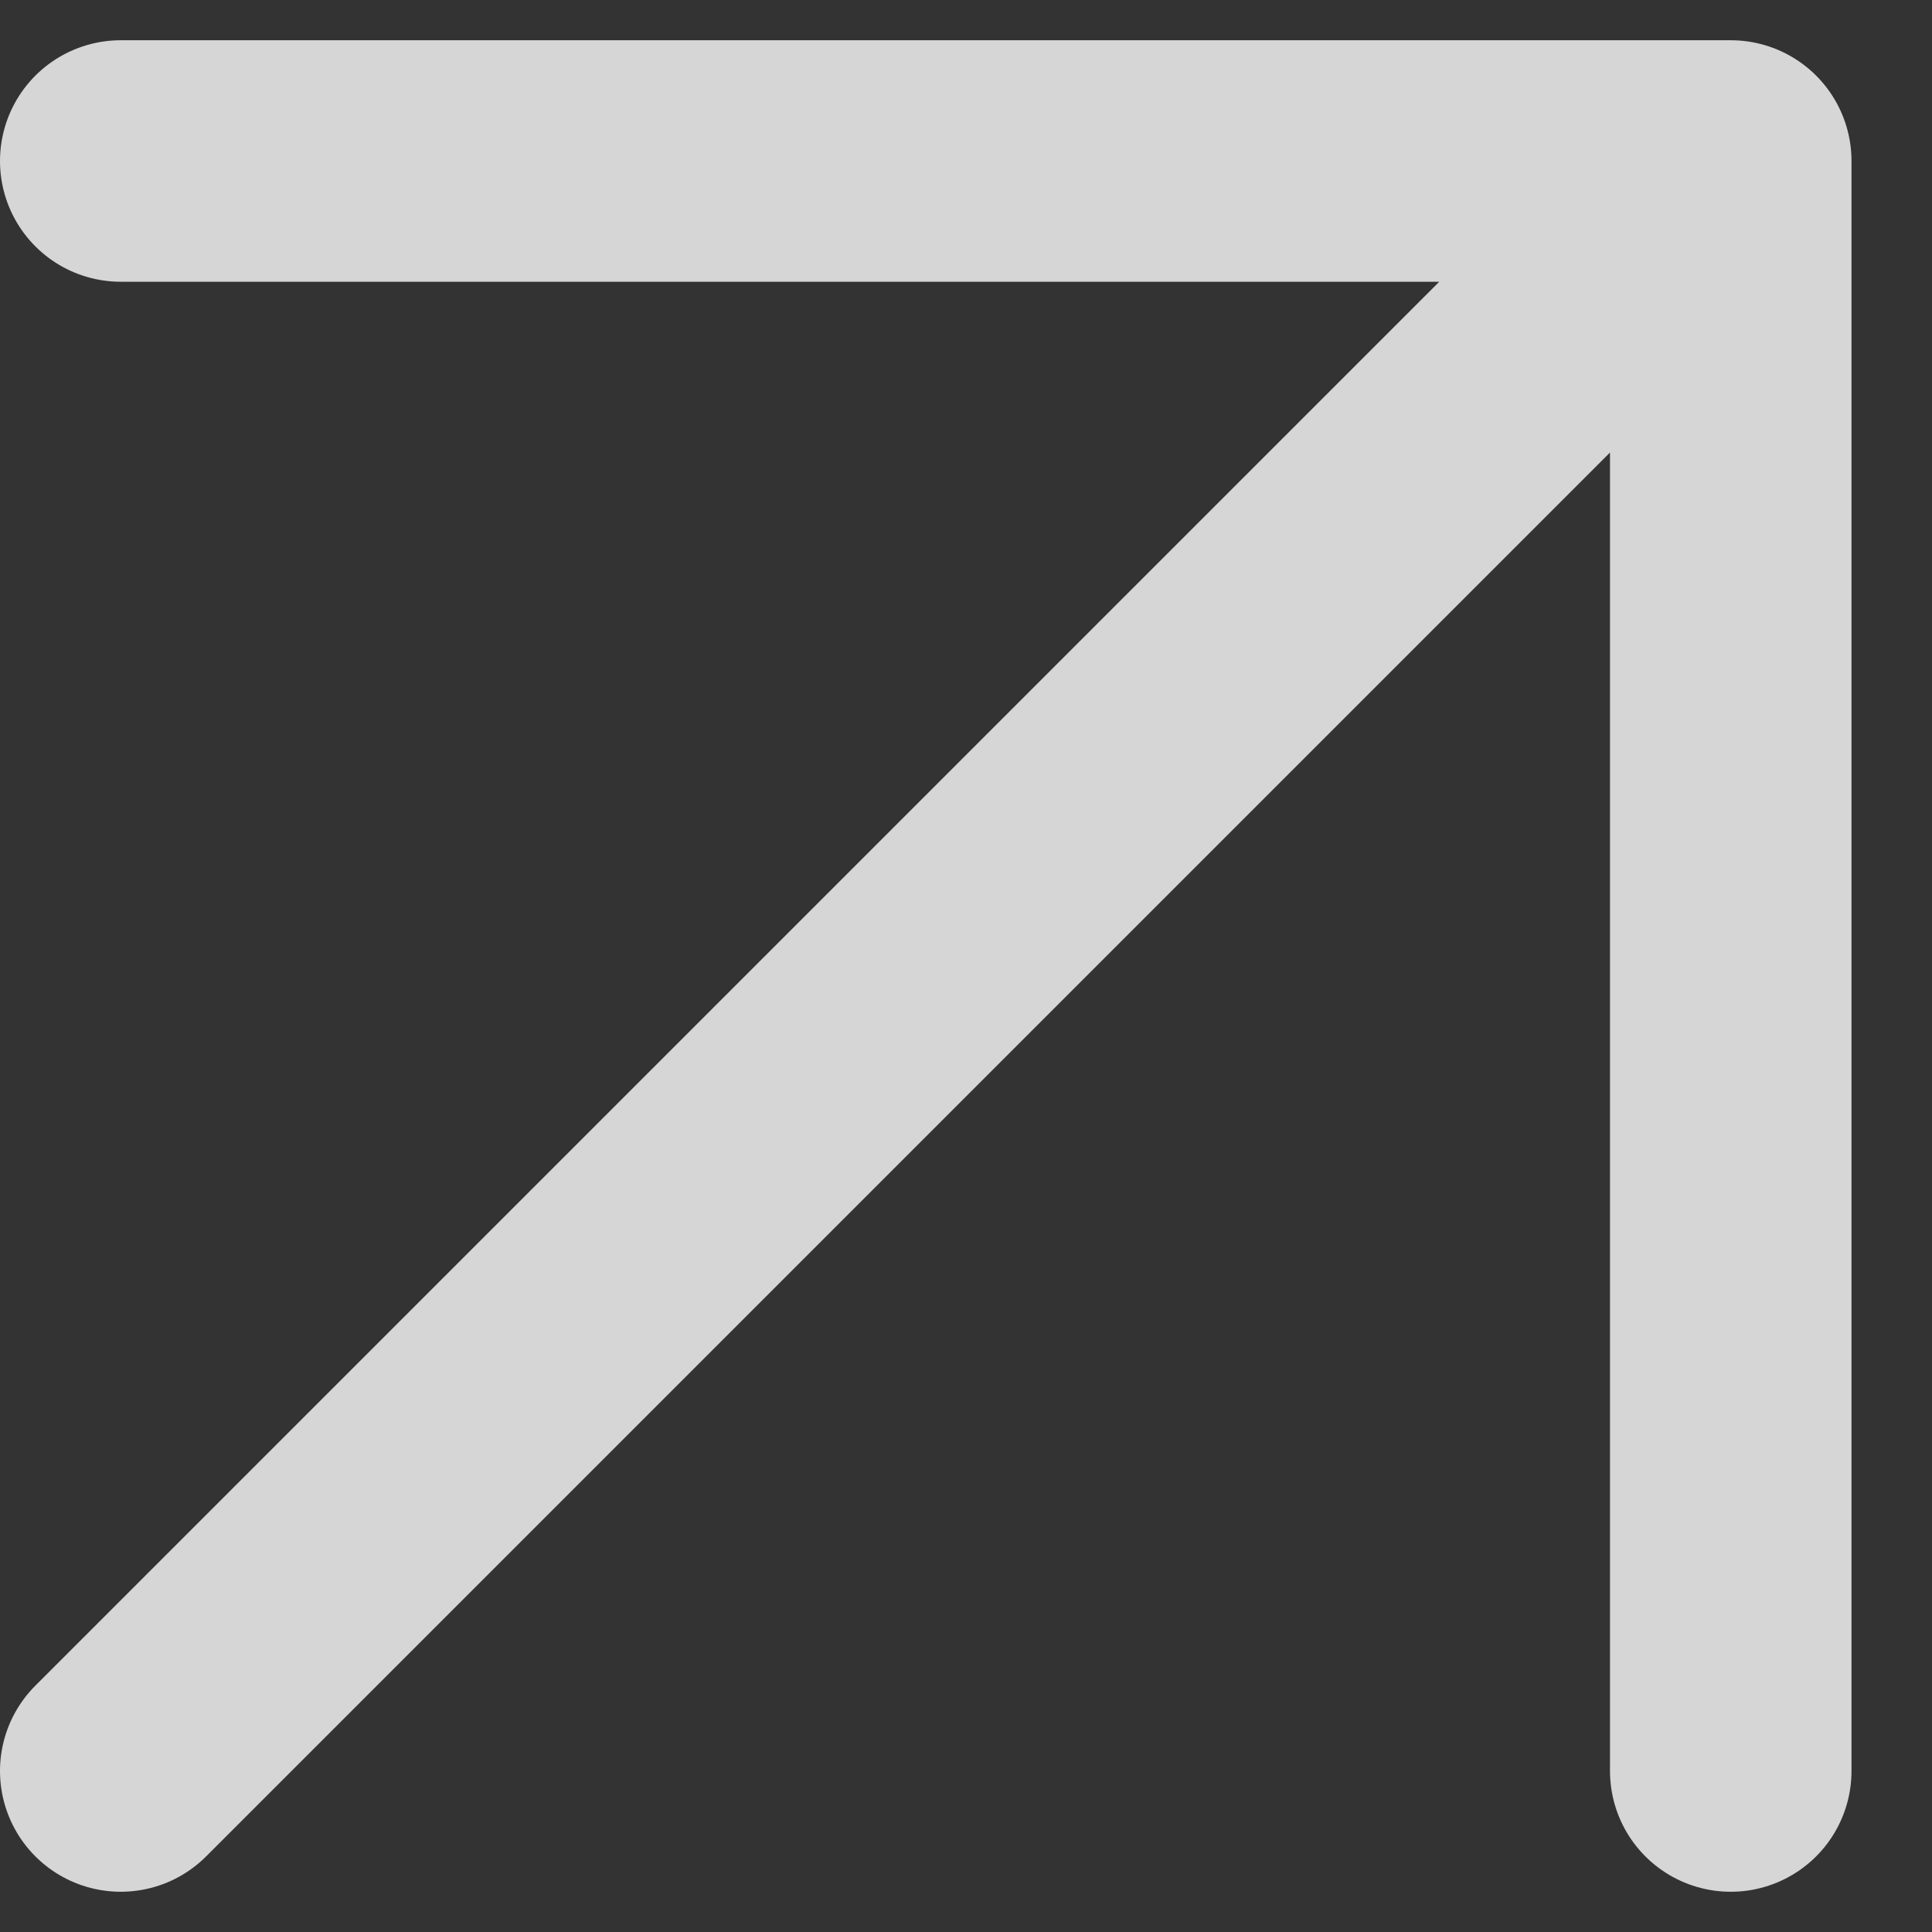 <svg xmlns="http://www.w3.org/2000/svg" width="12" height="12" viewBox="0 0 12 12" fill="none">
  <rect x="0" y="0" width="12" height="12" fill="#333333" stroke="none"/>
  <path d="M10.75 11V1H0.75M0.75 11L10.75 1L0.75 11Z" stroke="white" stroke-opacity="0.8" stroke-width="1.5" stroke-linecap="round" stroke-linejoin="round"/>
</svg>